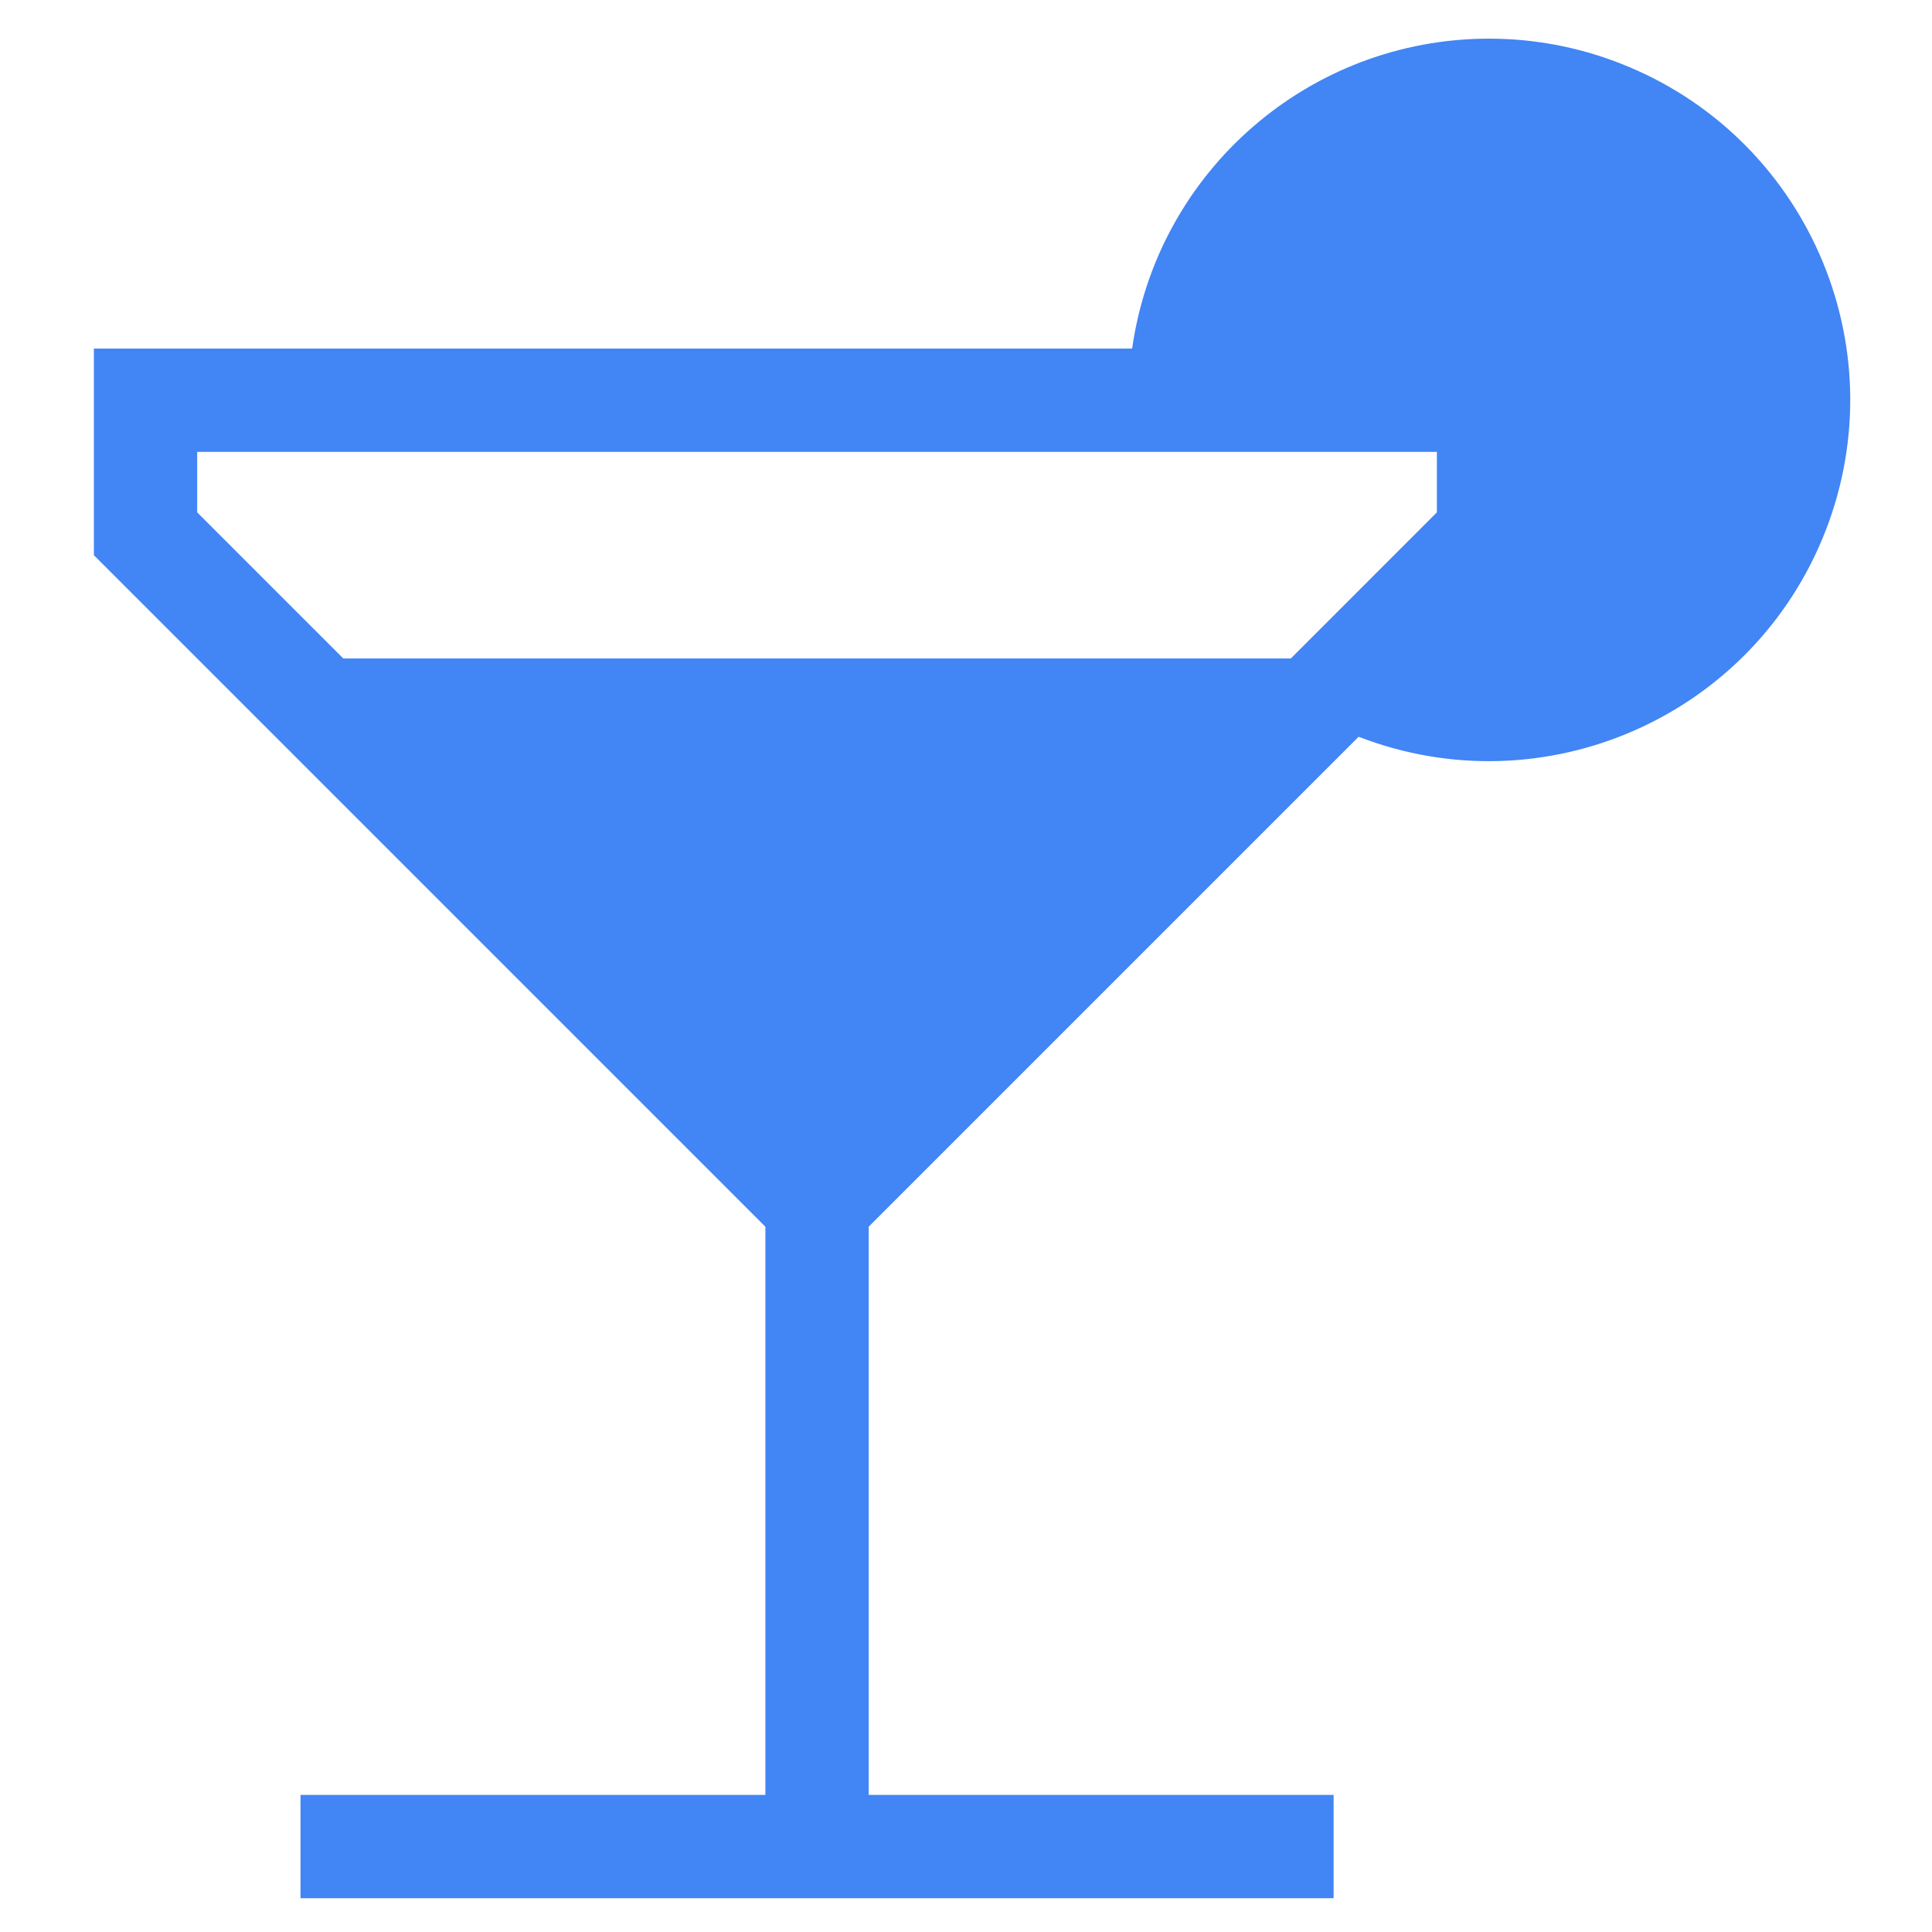 <?xml version="1.0" encoding="utf-8"?>
<!-- Generator: Adobe Illustrator 16.0.0, SVG Export Plug-In . SVG Version: 6.00 Build 0)  -->
<!DOCTYPE svg PUBLIC "-//W3C//DTD SVG 1.1//EN" "http://www.w3.org/Graphics/SVG/1.1/DTD/svg11.dtd">
<svg version="1.1" id="Layer_1" xmlns="http://www.w3.org/2000/svg" xmlns:xlink="http://www.w3.org/1999/xlink" x="0px" y="0px"
	 width="100px" height="100px" viewBox="0 0 100 100" enable-background="new 0 0 100 100" xml:space="preserve">
<g transform="translate(50 50) scale(0.69 0.69) rotate(0) translate(-50 -50)">
	<title>_</title>
	<path fill="#4285F4" d="M89.198-19.565C75.747-19.544,64.354-9.637,62.463,3.684h-77.884v15.5l50.372,50.374v42.621H0.079v7.75
		h77.497v-7.75H42.701V69.557l36.753-36.753c13.958,5.397,29.644-1.543,35.046-15.5c5.397-13.956-1.541-29.645-15.502-35.044
		C95.876-18.95,92.547-19.571,89.198-19.565z M74.363,26.933H3.291L-7.672,15.971v-4.538h92.995v4.538L74.363,26.933z"/>
</g>
</svg>
